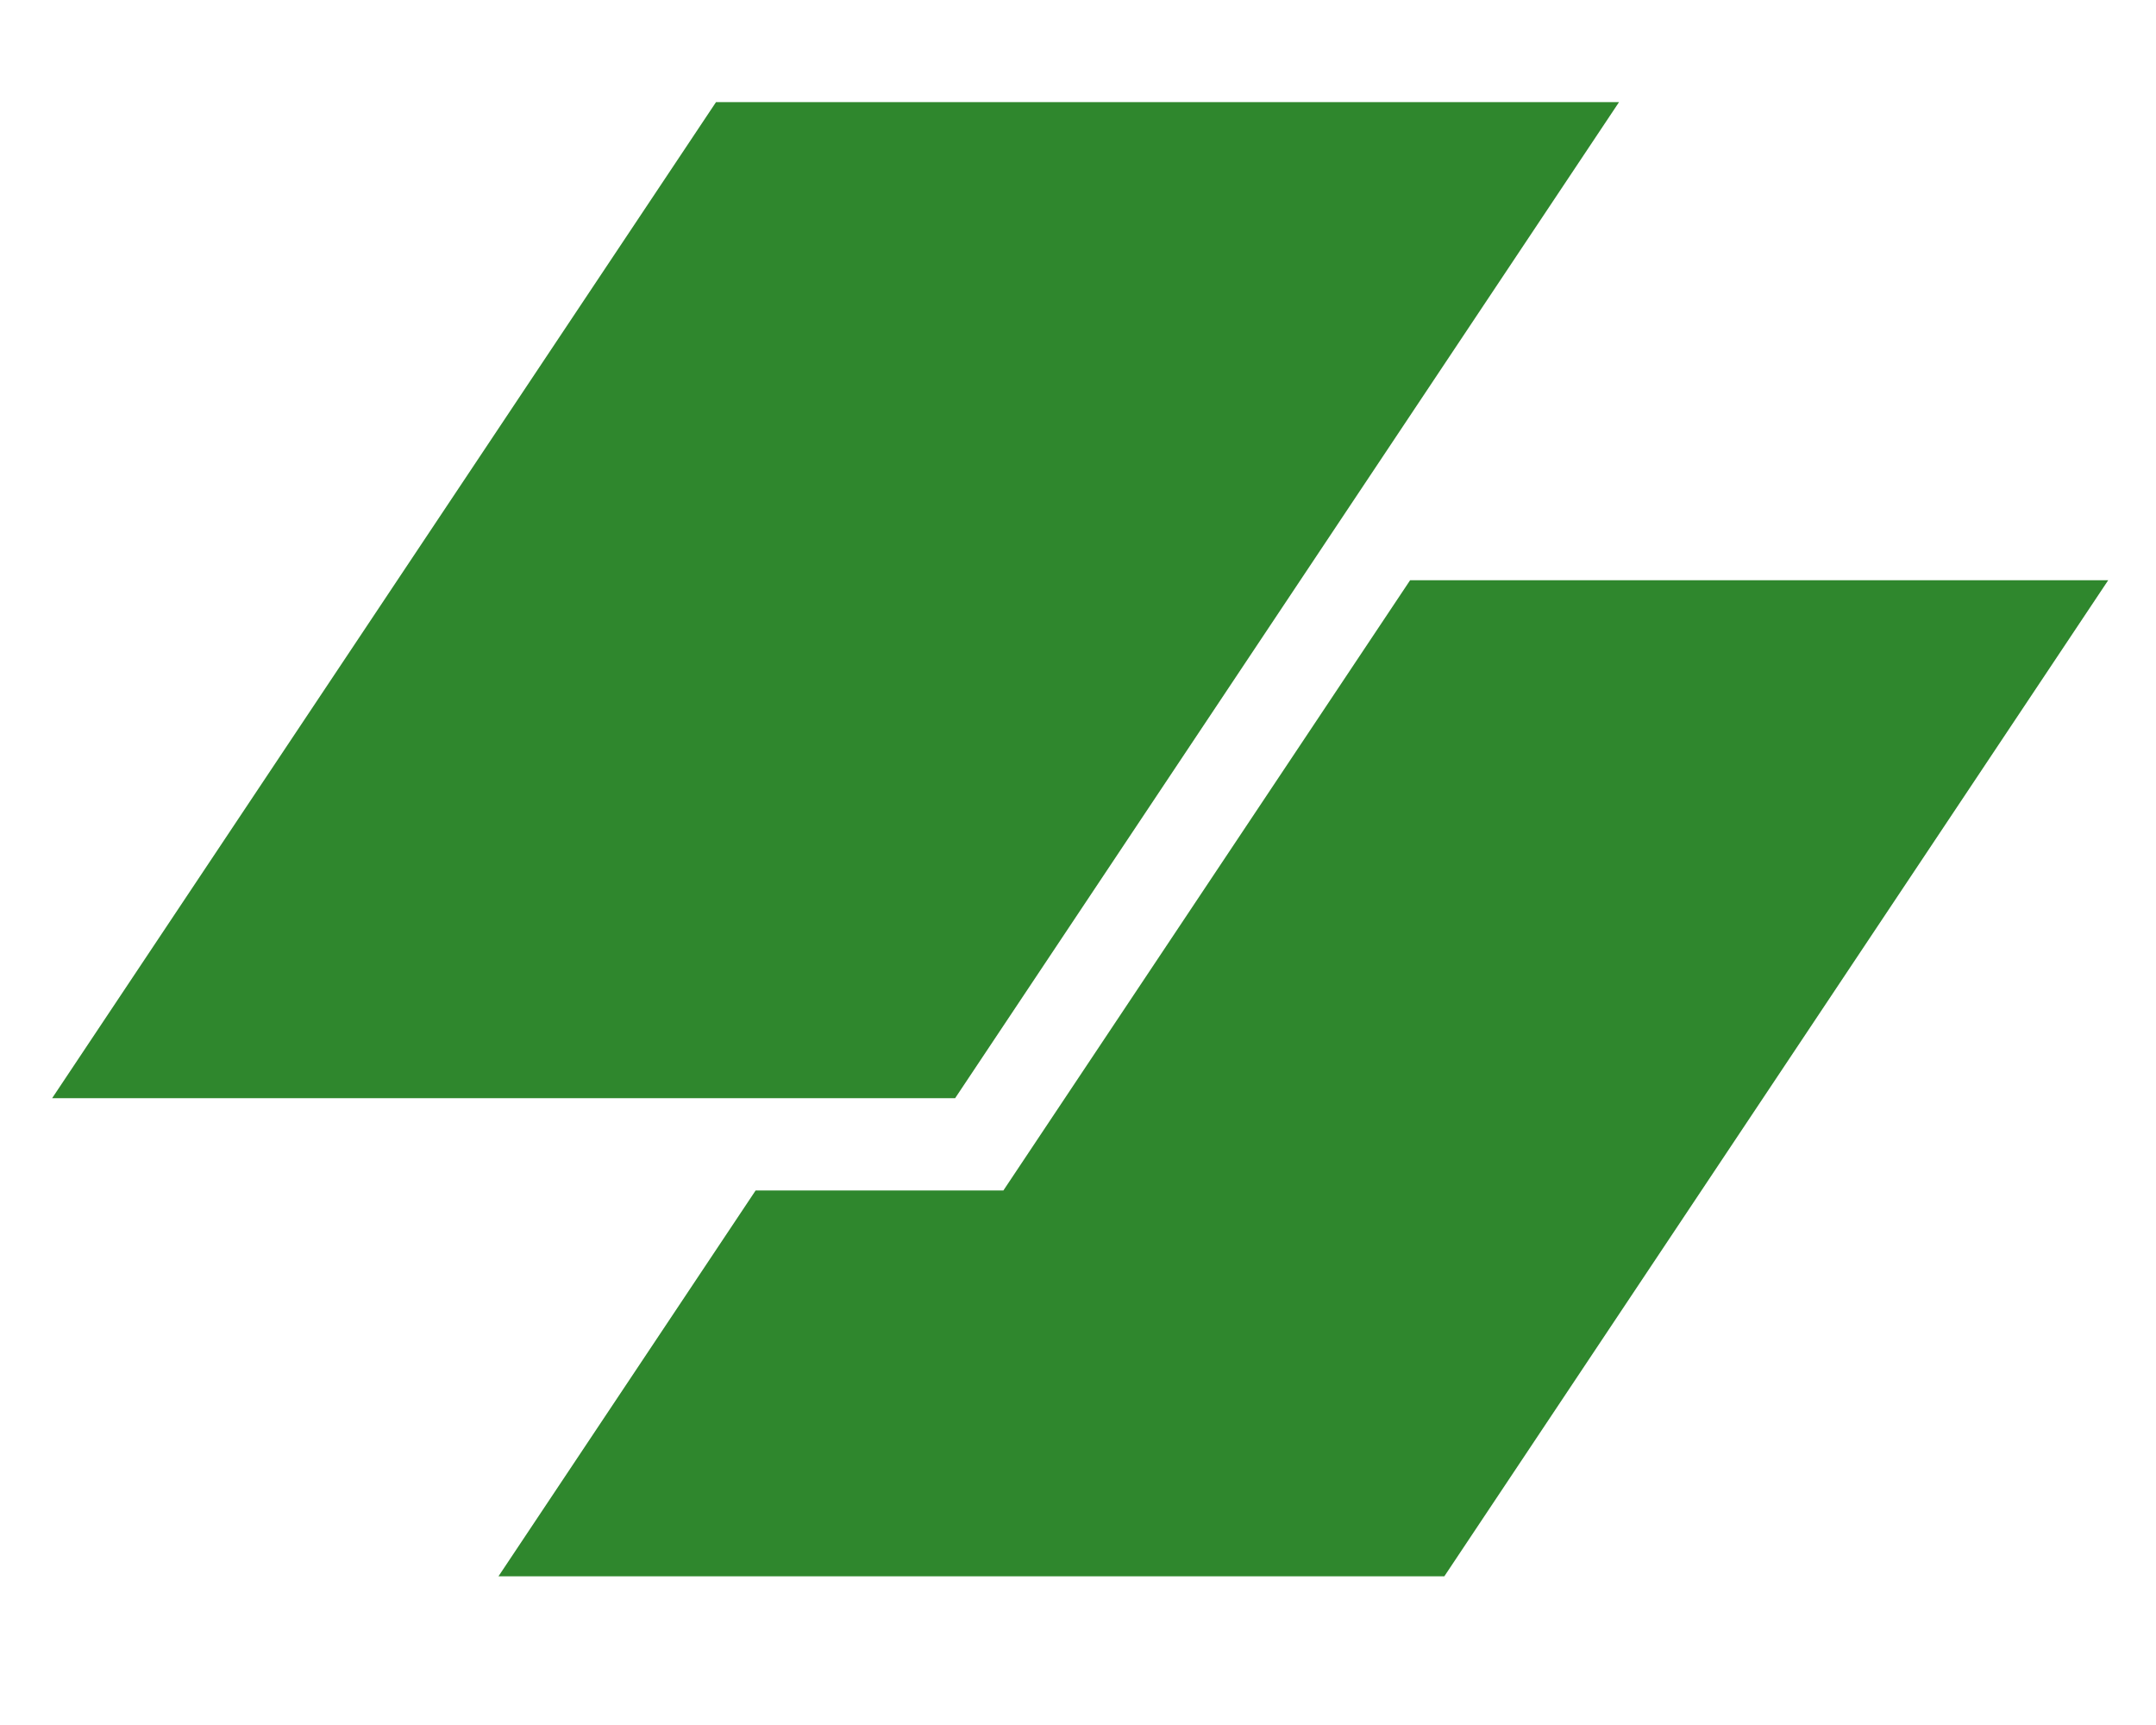 <svg width="105" height="84" viewBox="0 0 105 84" fill="none" xmlns="http://www.w3.org/2000/svg">
<path d="M34.871 4.973H78.849L46.516 53.477H2.539L34.871 4.973Z" fill="#2F872D"/>
<path d="M36.8 57.971L24.277 76.759H70.341L102.673 28.254H68.675L48.866 57.971H36.8Z" fill="#2F872D"/>
</svg>
